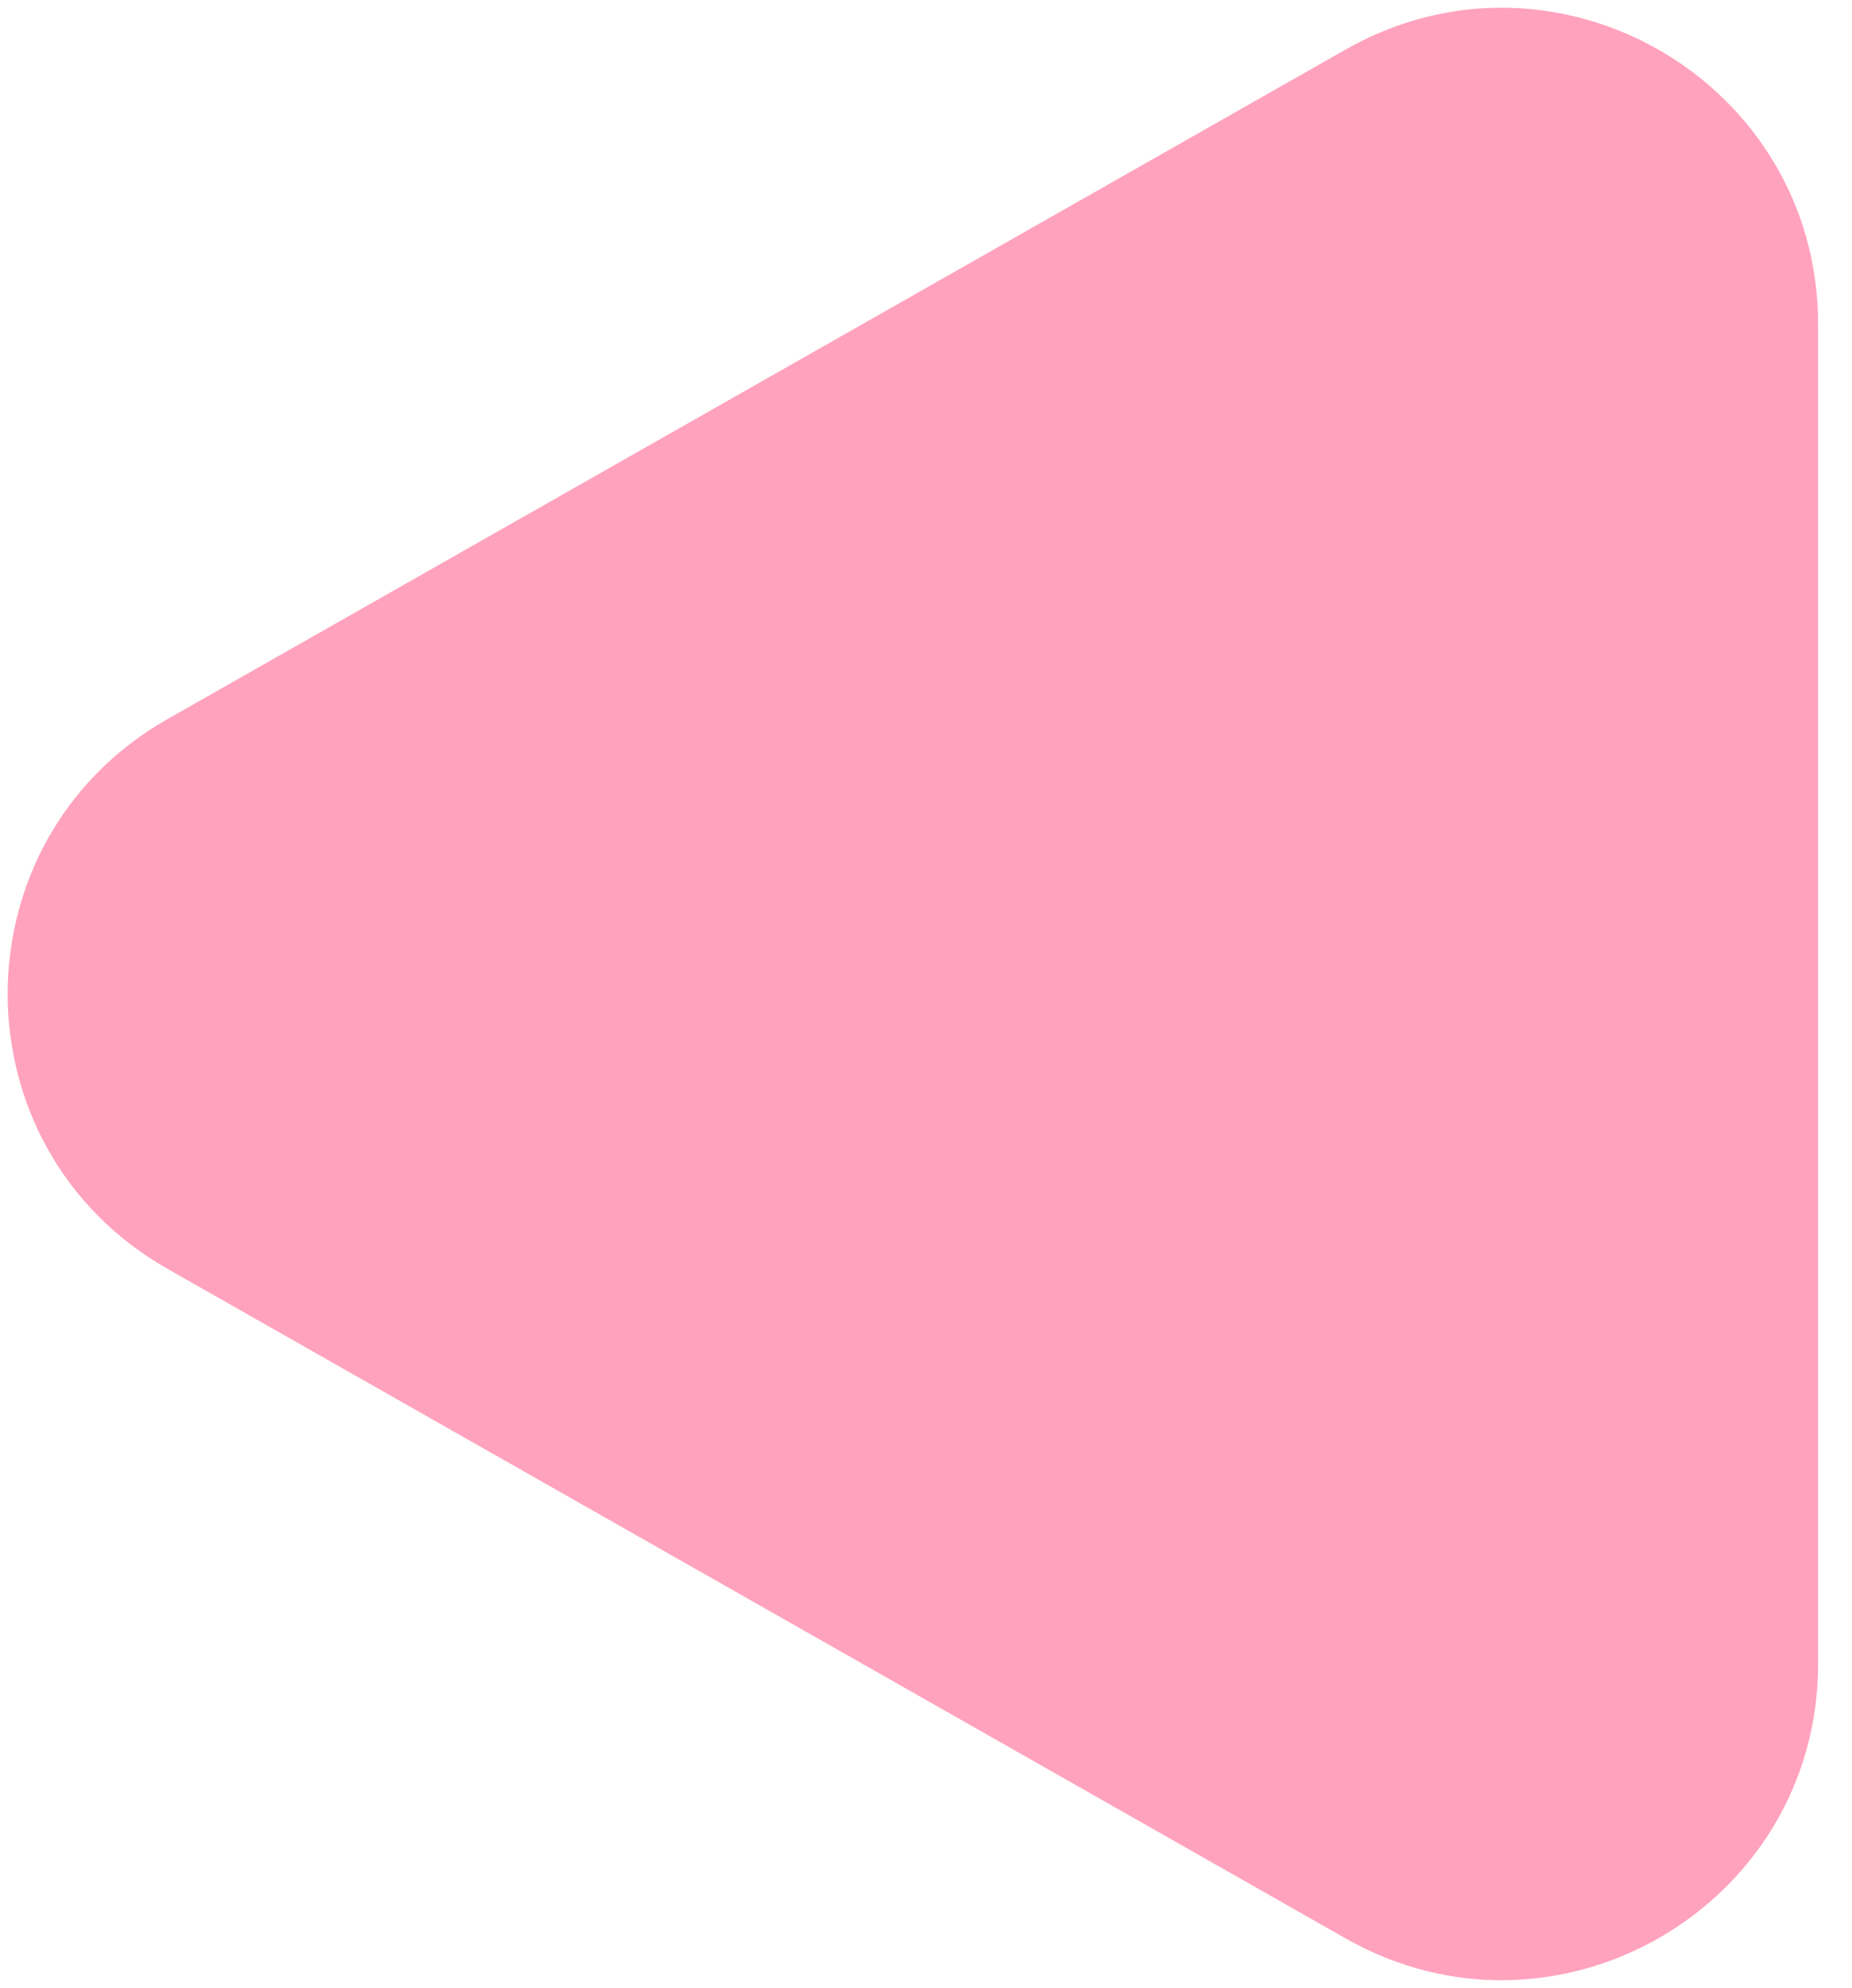 <svg width="41" height="44" viewBox="0 0 41 44" fill="none" xmlns="http://www.w3.org/2000/svg">
<path d="M3.712 15.914C-1.011 18.597 -1.011 25.403 3.712 28.086L29.792 42.905C34.458 45.556 40.25 42.186 40.25 36.819L40.25 7.182C40.25 1.814 34.458 -1.556 29.792 1.095L3.712 15.914Z" fill="#FFA2BE"/>
</svg>
